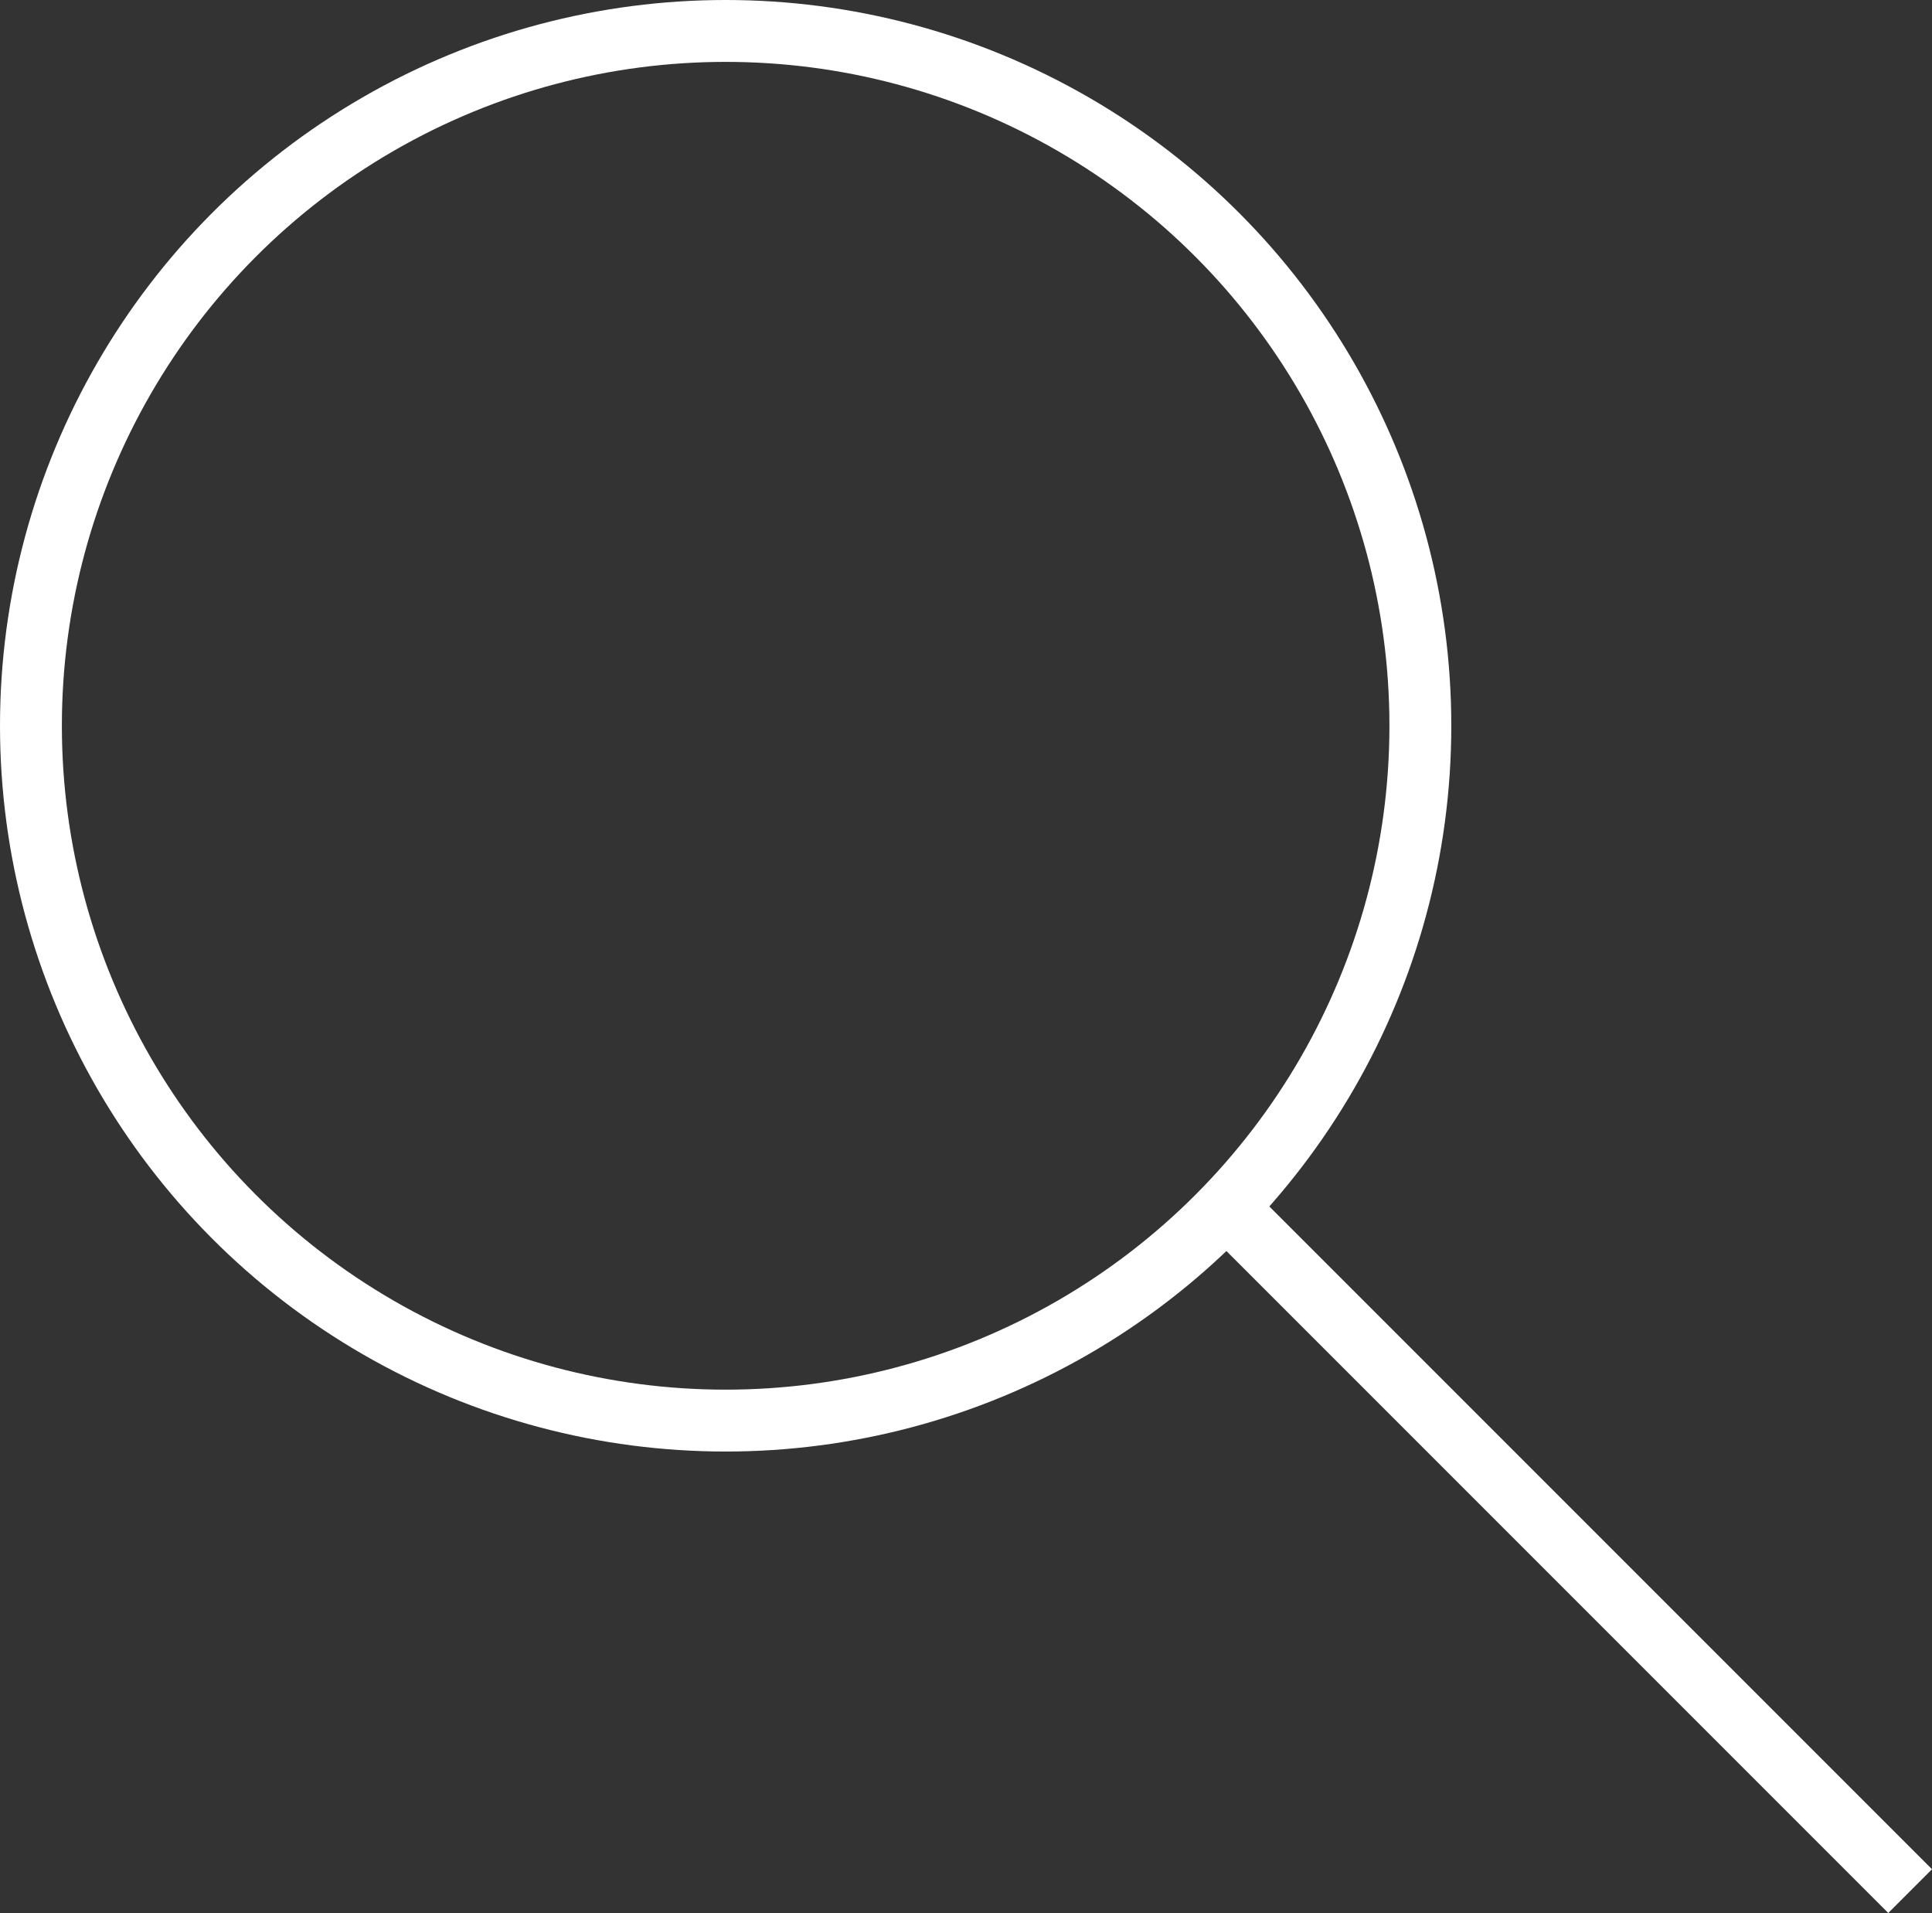 <svg xmlns="http://www.w3.org/2000/svg" width="62.453" height="61.828" viewBox="0 0 62.453 61.828">
  <rect x="0" y="0" width="62.453" height="61.828" fill="#333333" stroke="none"/>
  <g id="search_icon" transform="translate(20940 21963)">
    <rect id="Rectangle_86" data-name="Rectangle 86" width="2" height="31.243" transform="translate(-20877.547 -21902.586) rotate(135)" fill="#fff"/>
    <g id="Ellipse_10" data-name="Ellipse 10" transform="translate(-20940 -21963)" fill="none" stroke="#fff" stroke-width="2">
      <ellipse cx="23.457" cy="23.457" rx="23.457" ry="23.457" stroke="none"/>
      <ellipse cx="23.457" cy="23.457" rx="22.457" ry="22.457" fill="none"/>
    </g>
  </g>
</svg>
